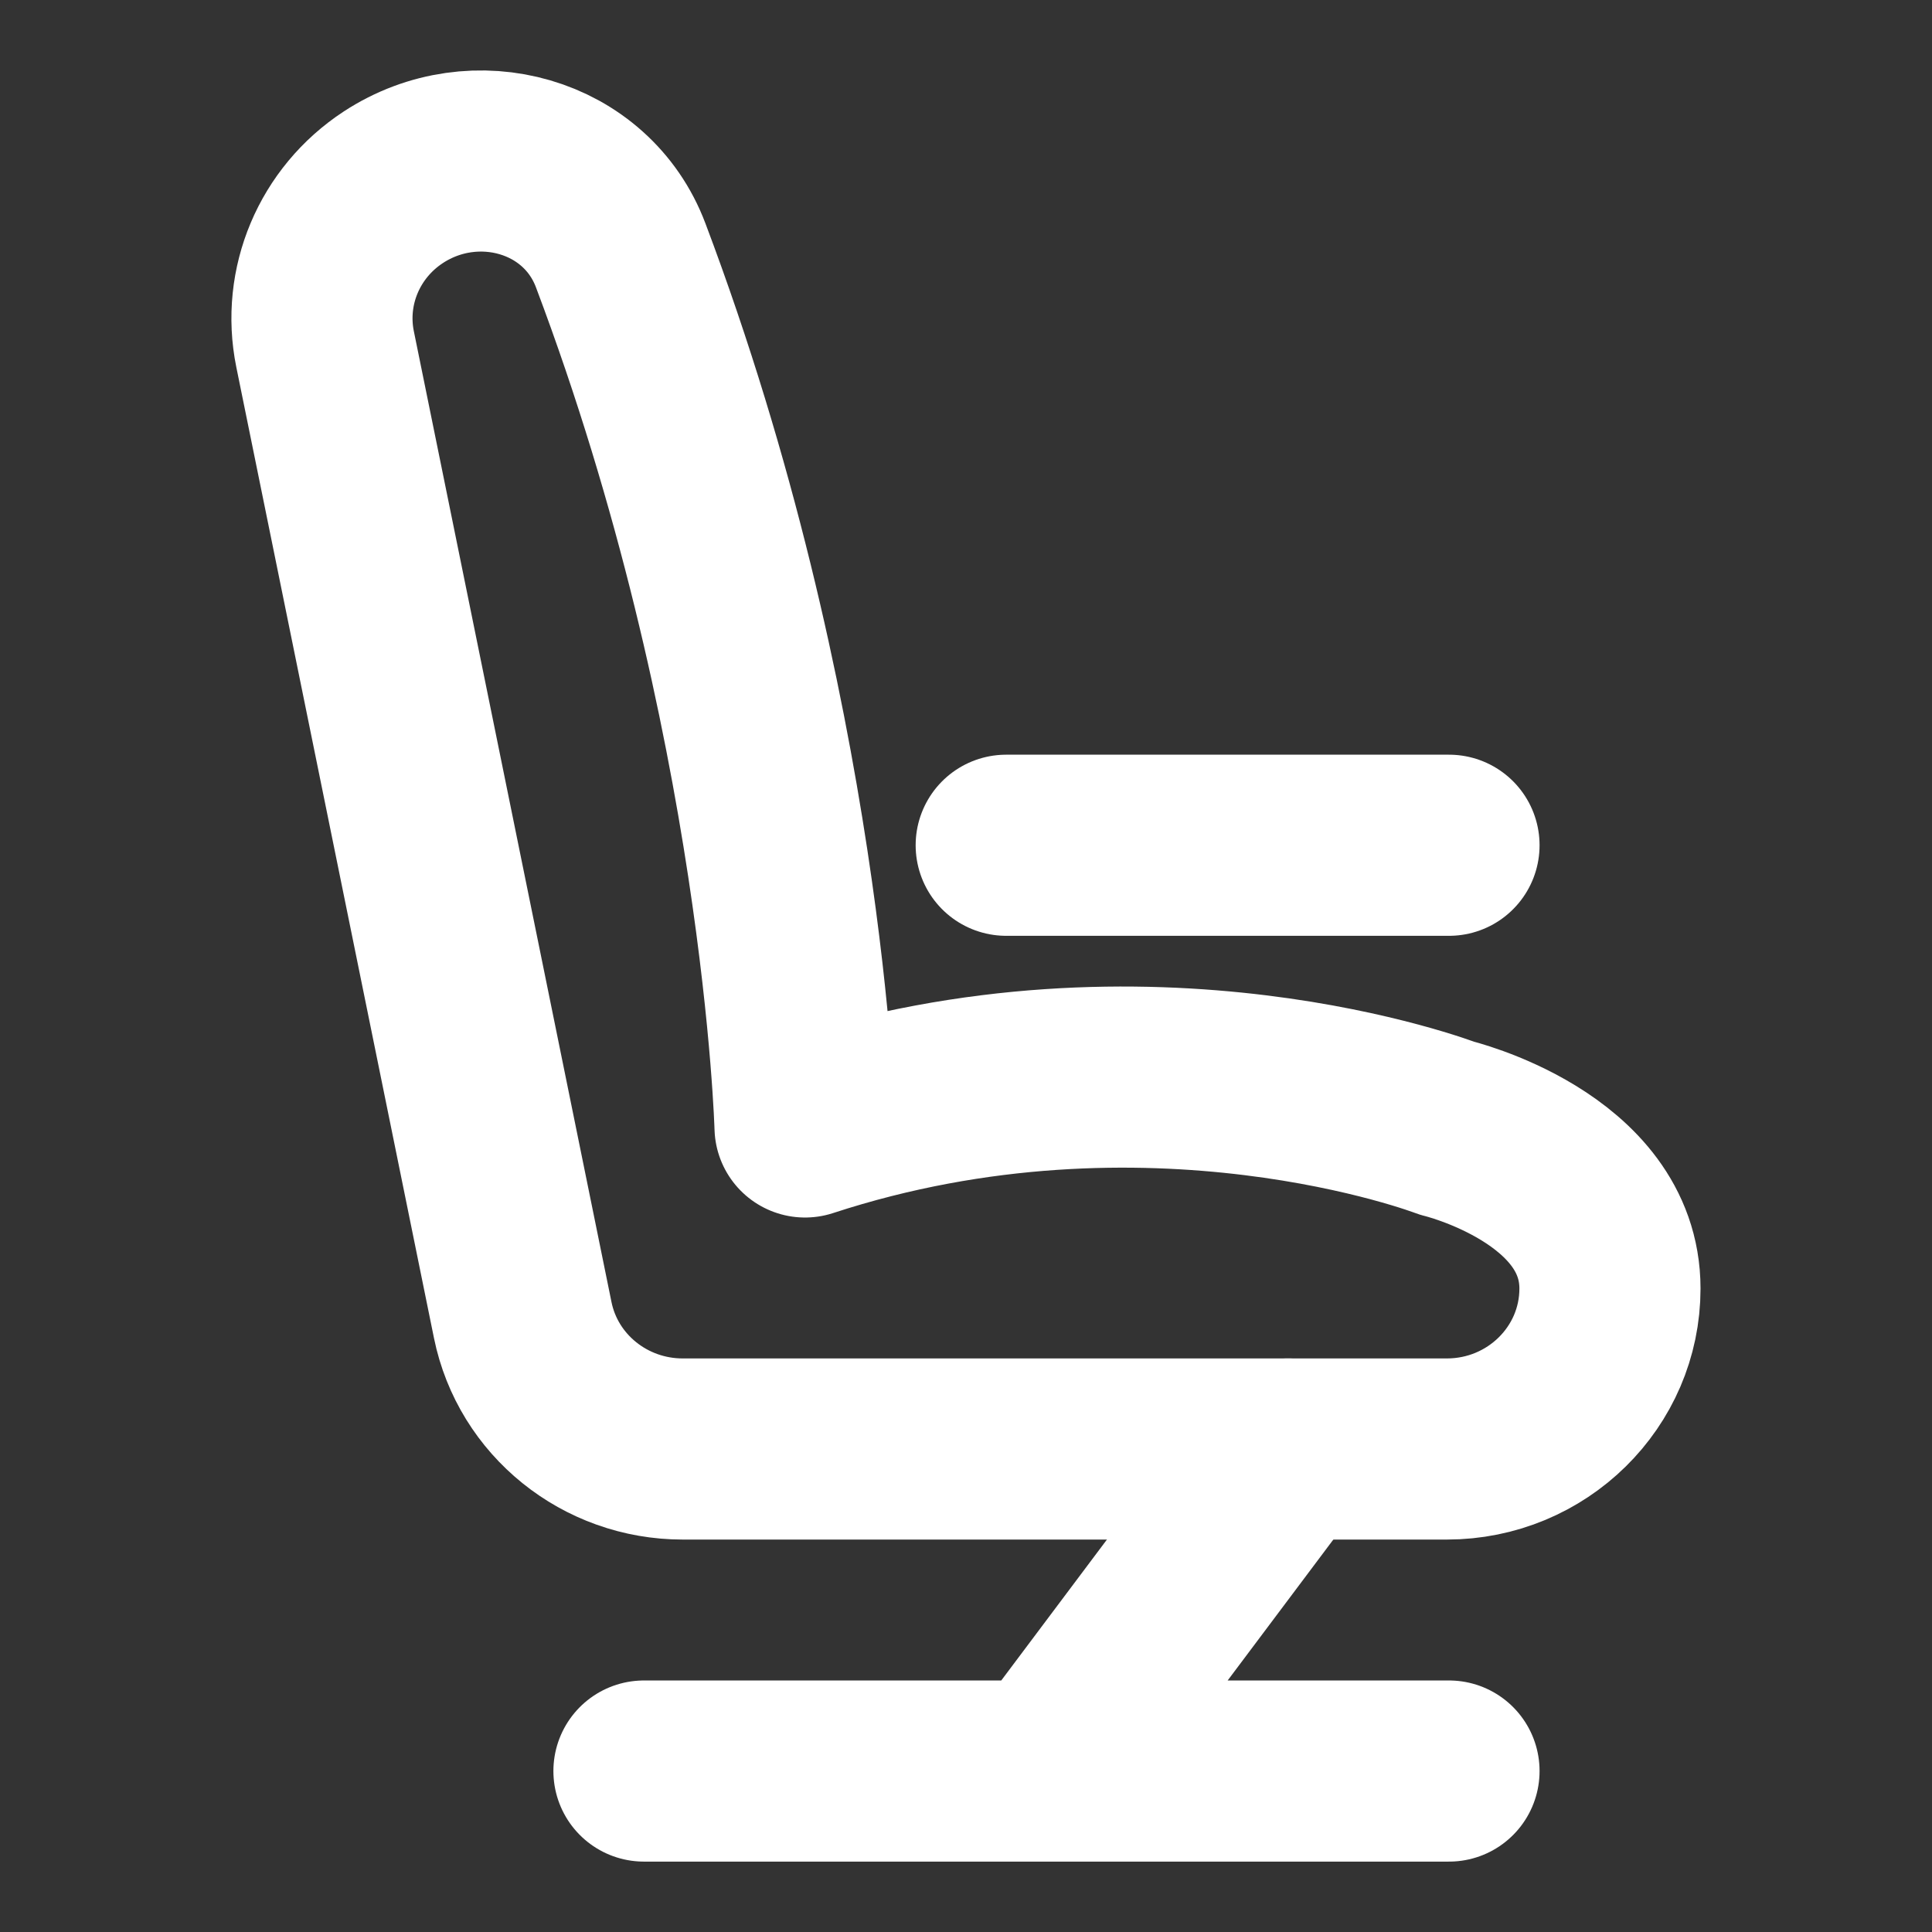 <svg width="16" height="16" viewBox="0 0 16 16" fill="none" xmlns="http://www.w3.org/2000/svg">
<rect x="0" y="0" width="16" height="16" fill="#333333" stroke="none"/>
<path d="M5.654 12H11.982C12.728 12 13.333 11.405 13.333 10.671C13.333 9.667 11.982 9.343 11.982 9.343C11.982 9.343 9.523 8.398 6.667 9.333C6.667 9.333 6.574 5.915 5.14 2.114C4.857 1.364 3.934 1.108 3.257 1.551C2.81 1.844 2.587 2.373 2.692 2.891L4.329 10.932C4.455 11.553 5.01 12 5.654 12Z" stroke="white" stroke-width="1.5" stroke-linecap="round" stroke-linejoin="round"/>
<path d="M8.333 7H12" stroke="white" stroke-width="1.5" stroke-linecap="round" stroke-linejoin="round"/>
<path d="M10.667 12L8.667 14.667M8.667 14.667H5.333M8.667 14.667H12" stroke="white" stroke-width="1.5" stroke-linecap="round" stroke-linejoin="round"/>
</svg>
